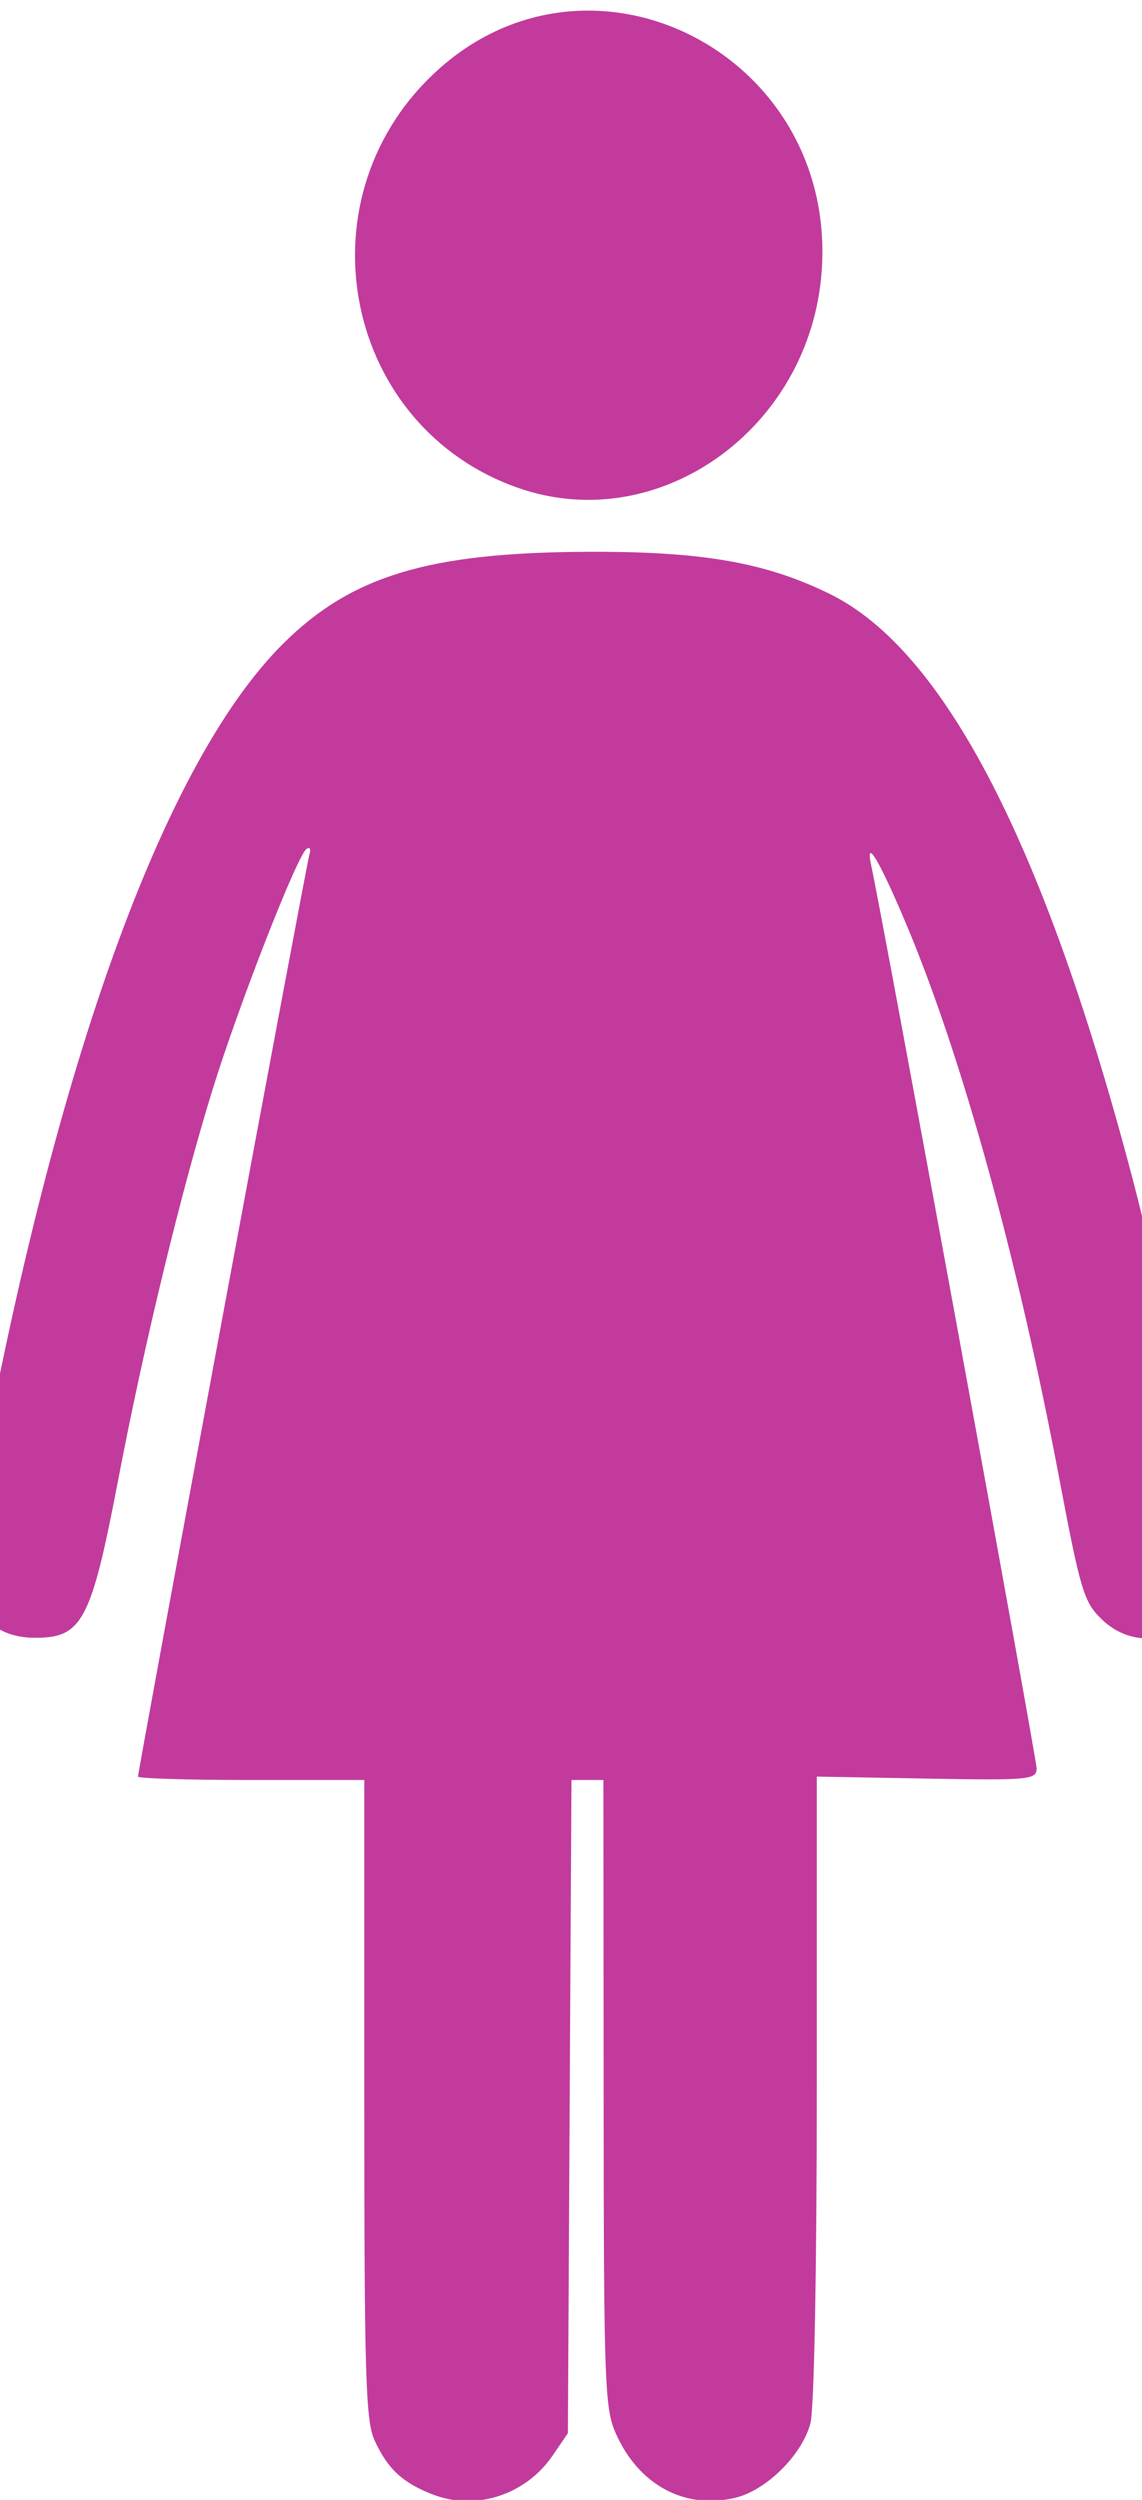 <?xml version="1.0" encoding="UTF-8" standalone="no"?>
<!-- Created with Inkscape (http://www.inkscape.org/) -->

<svg
   xmlns:dc="http://purl.org/dc/elements/1.1/"
   xmlns:cc="http://creativecommons.org/ns#"
   xmlns:rdf="http://www.w3.org/1999/02/22-rdf-syntax-ns#"
   xmlns:svg="http://www.w3.org/2000/svg"
   xmlns="http://www.w3.org/2000/svg"
   xmlns:sodipodi="http://sodipodi.sourceforge.net/DTD/sodipodi-0.dtd"
   xmlns:inkscape="http://www.inkscape.org/namespaces/inkscape"
   width="61.665"
   height="134.918"
   viewBox="0 0 61.665 134.918"
   id="svg4316"
   version="1.1"
   inkscape:version="0.91 r13725"
   sodipodi:docname="female.svg">
  <defs
     id="defs4318" />
  <sodipodi:namedview
     id="base"
     pagecolor="#ffffff"
     bordercolor="#666666"
     borderopacity="1.0"
     inkscape:pageopacity="0.0"
     inkscape:pageshadow="2"
     inkscape:zoom="2.8"
     inkscape:cx="25.657995"
     inkscape:cy="100.60251"
     inkscape:document-units="px"
     inkscape:current-layer="layer1"
     showgrid="false"
     fit-margin-top="0"
     fit-margin-left="0"
     fit-margin-right="0"
     fit-margin-bottom="0"
     inkscape:window-width="956"
     inkscape:window-height="1019"
     inkscape:window-x="0"
     inkscape:window-y="0"
     inkscape:window-maximized="0"
     units="px" />
  <g
     inkscape:label="Capa 1"
     inkscape:groupmode="layer"
     id="layer1"
     transform="translate(-508.073,-535.618)">
    <path
       style="fill:#C13A9C"
       inkscape:connector-curvature="0"
       d="m 540.166,536.195 c -3.018,-0.086 -6.13,0.971 -8.741,3.468 -7.237,6.923 -4.7,19.058 4.663,22.299 7.601,2.631 15.776,-3.247 16.358,-11.762 0.553,-8.095 -5.641,-13.816 -12.281,-14.005 z m -0.38,29.203 c -8.562,0.038 -12.717,1.289 -16.404,4.938 -6.293,6.229 -12.07,21.934 -16.251,44.188 -1.1,5.856 -1.115,6.081 -0.541,7.347 0.65,1.433 1.768,2.138 3.391,2.138 2.54,0 3.019,-0.918 4.486,-8.586 1.394,-7.285 3.387,-15.52 5.084,-21 1.417,-4.578 4.581,-12.671 5.079,-12.994 0.172,-0.111 0.243,0.012 0.157,0.274 -0.154,0.466 -9.261,49.437 -9.261,49.797 0,0.101 2.749,0.183 6.109,0.183 l 6.109,0 0,17.206 c 0,14.883 0.073,17.371 0.548,18.417 0.705,1.555 1.527,2.317 3.179,2.949 l 0.003,0 c 2.316,0.884 5.002,-10e-4 6.45,-2.126 l 0.814,-1.192 0.095,-17.627 0.098,-17.627 0.864,0 0.861,0 0.012,16.897 c 0.007,15.646 0.056,17.004 0.652,18.357 1.23,2.79 3.724,4.136 6.452,3.485 1.682,-0.402 3.607,-2.306 4.061,-4.017 0.203,-0.764 0.344,-8.197 0.345,-18.101 l 0,-16.804 5.936,0.107 c 5.515,0.1 5.934,0.063 5.934,-0.547 -7e-4,-0.547 -8.307,-45.874 -8.925,-48.698 -0.363,-1.66 0.446,-0.302 1.932,3.244 2.987,7.131 5.981,17.995 8.218,29.817 1.142,6.037 1.329,6.66 2.284,7.583 1.145,1.107 2.615,1.269 3.802,0.754 -0.007,-5.171 -0.028,-10.341 -0.055,-15.513 -0.679,-3.205 -1.393,-6.413 -2.016,-8.791 -4.772,-18.207 -10.21,-28.739 -16.41,-31.784 -3.476,-1.707 -6.904,-2.301 -13.09,-2.274 z"
       id="path4255" />
  </g>
</svg>
